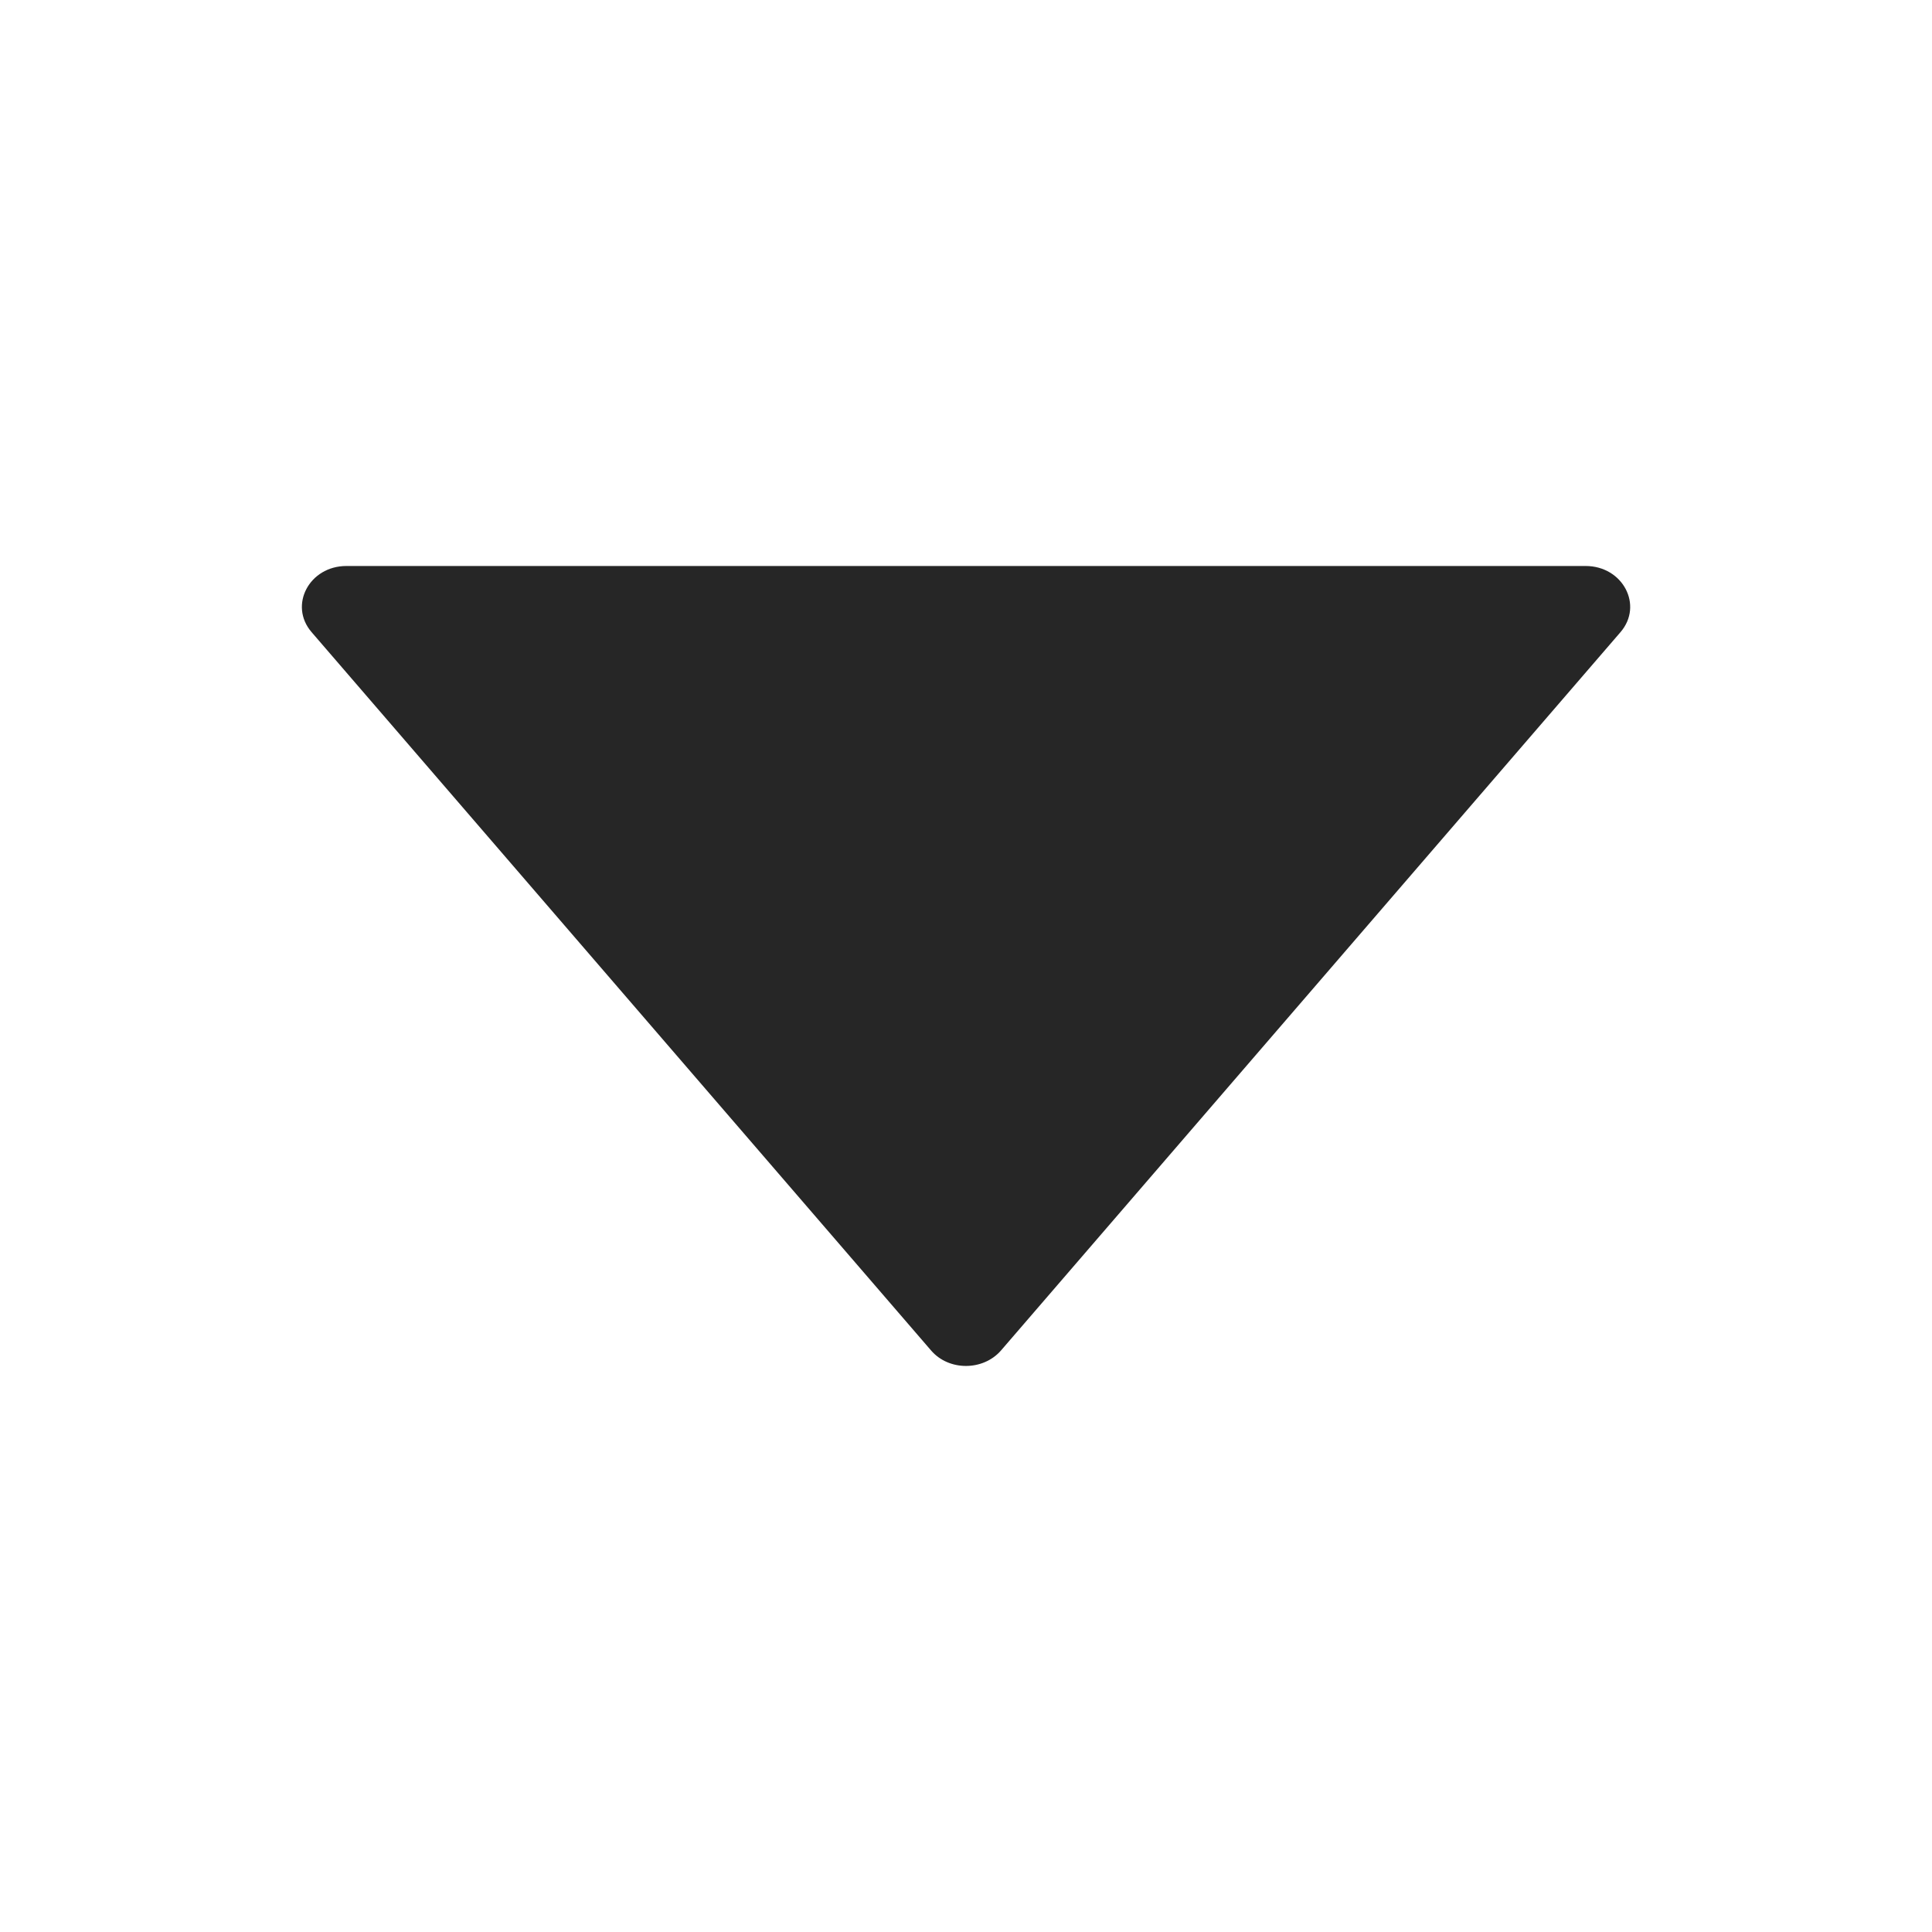 <svg width="24" height="24" viewBox="0 0 24 24" fill="none" xmlns="http://www.w3.org/2000/svg">
<path d="M19.697 7.031H4.303C3.842 7.031 3.584 7.519 3.87 7.852L11.567 16.777C11.787 17.032 12.211 17.032 12.434 16.777L20.131 7.852C20.417 7.519 20.159 7.031 19.697 7.031Z" fill="#262626"/>
</svg>
